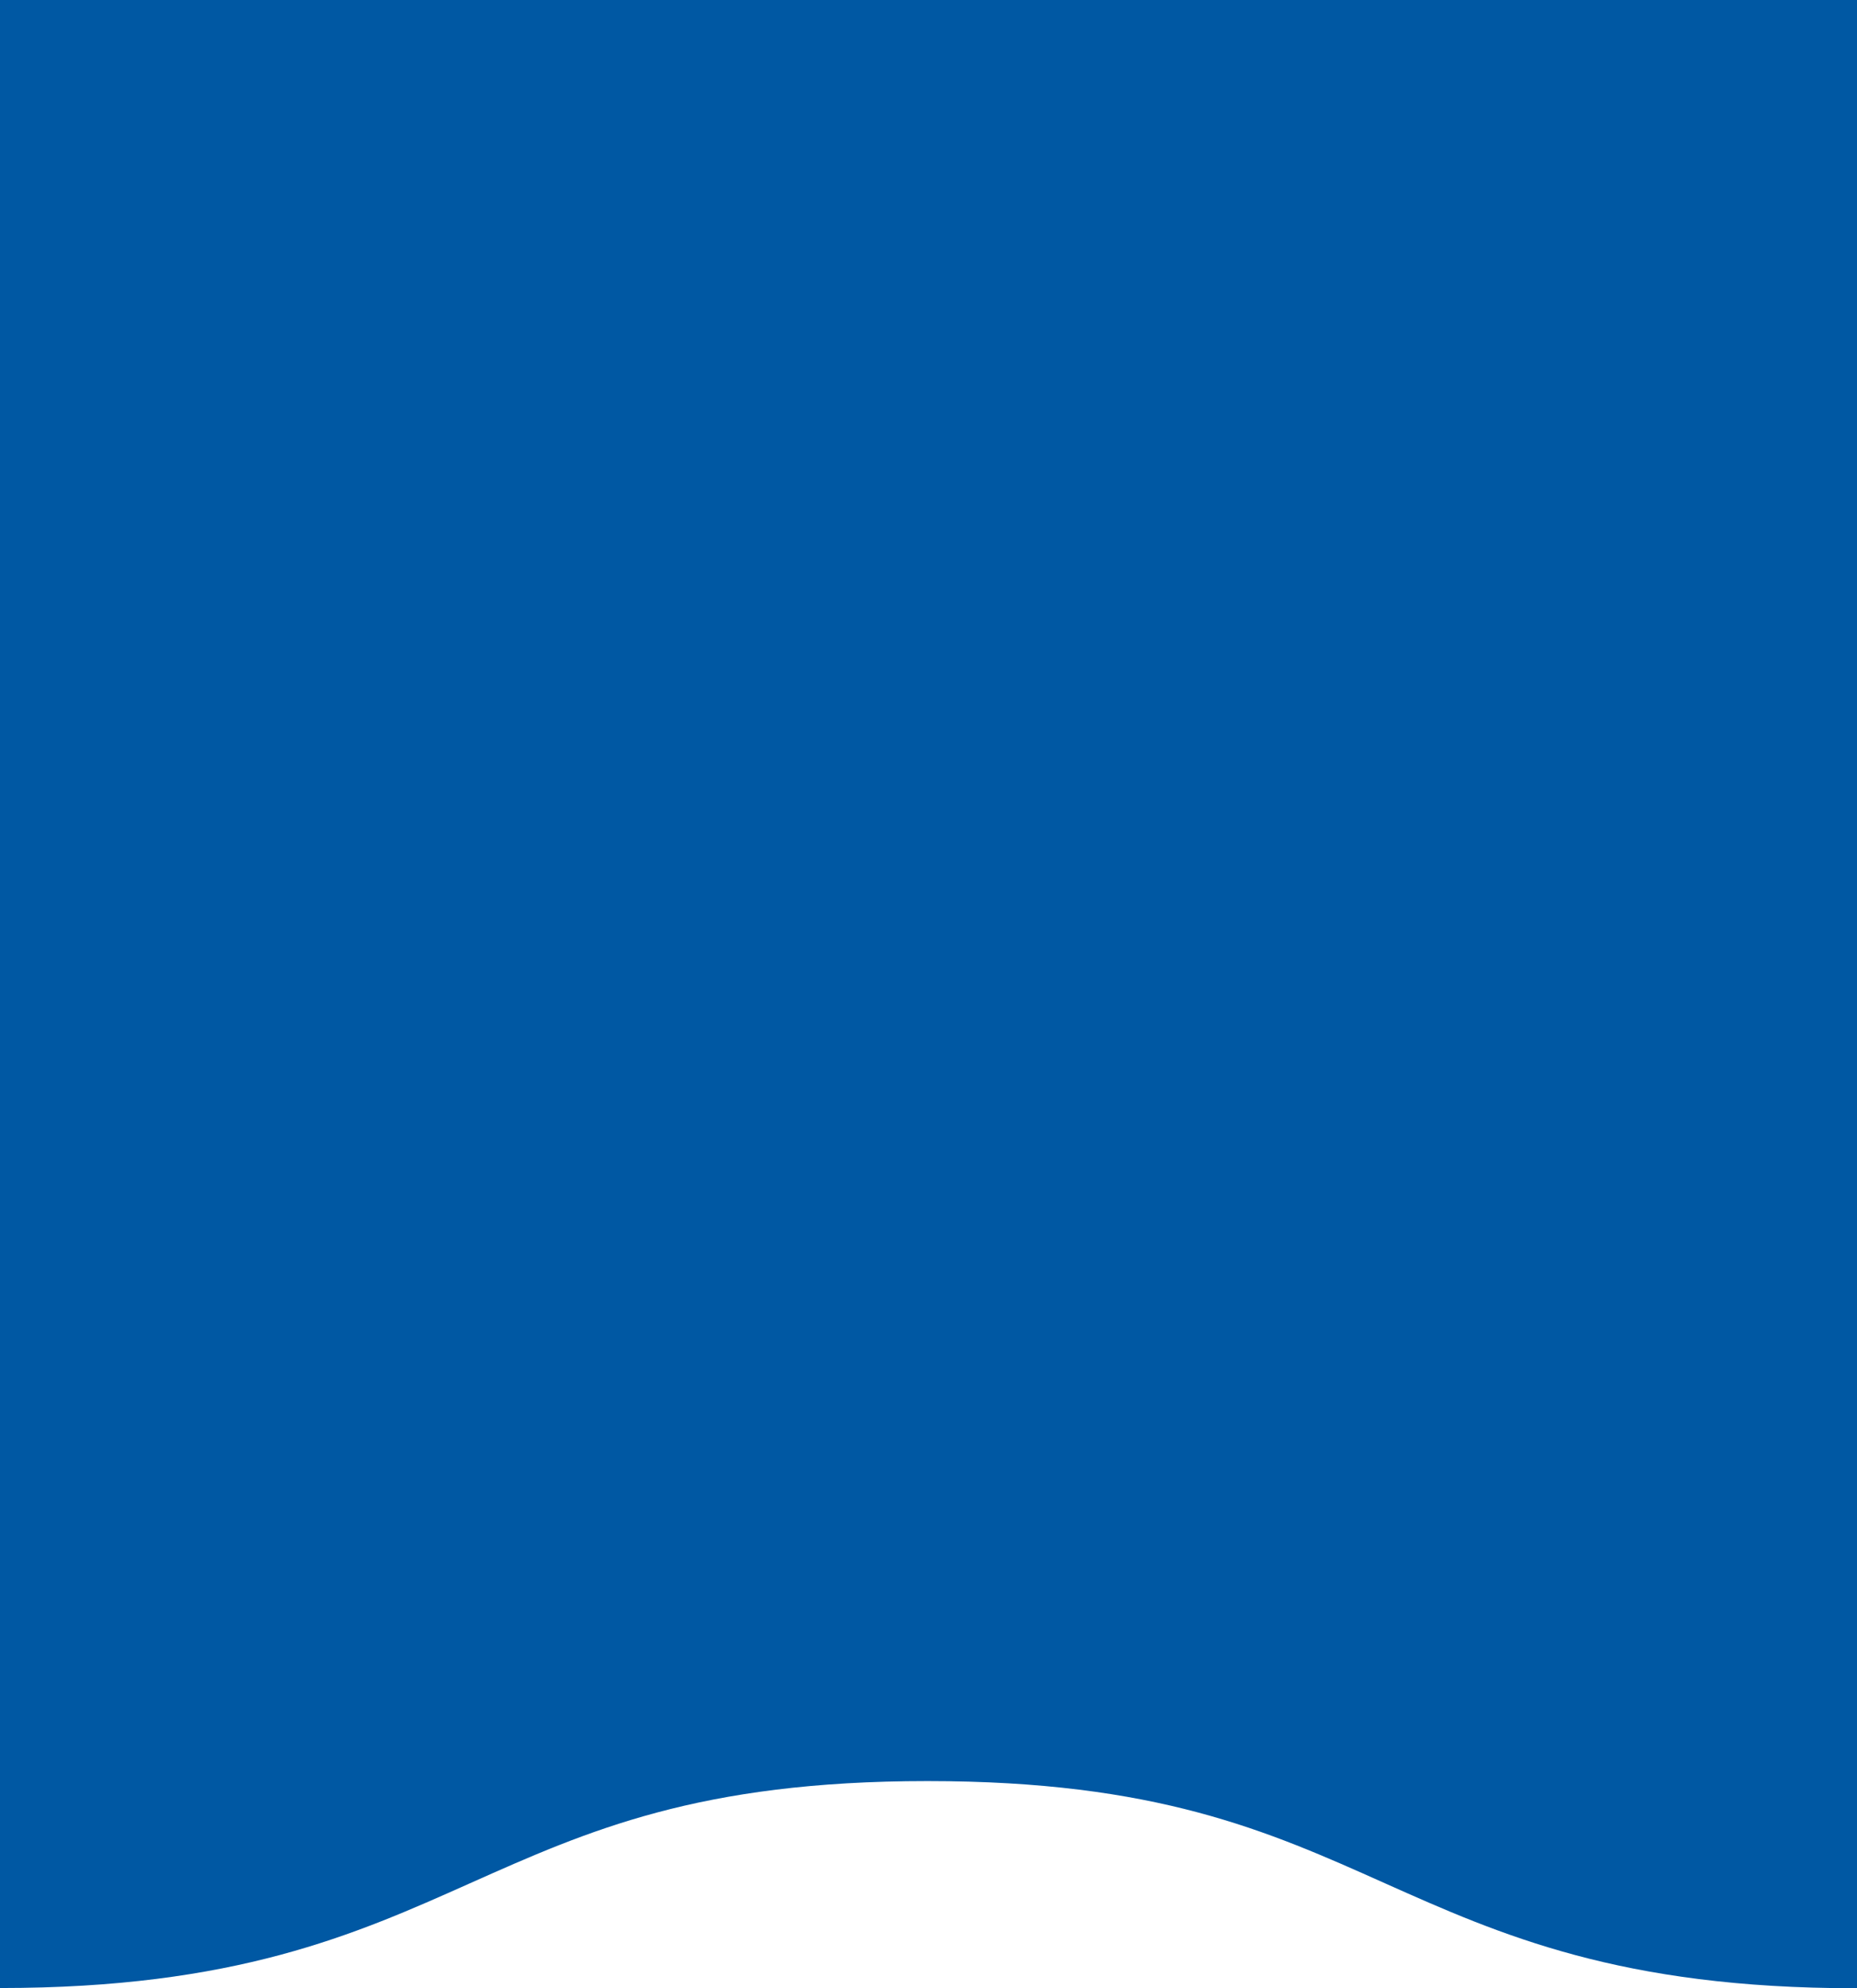 <svg xmlns="http://www.w3.org/2000/svg" viewBox="0 0 904.6 968.3">
<path fill="#0058A3" d="M3615.2-25.6v994c-114.6,0-172.9-26-229.1-51.1c-57.4-25.7-111.5-49.8-222.9-49.8s-165.5,24.2-222.9,49.8
	c-56.2,25.1-114.4,51.1-228.9,51.1s-172.9-26-229.1-51.1c-57.4-25.7-111.5-49.8-222.9-49.8s-165.5,24.2-222.9,49.8
	c-56.2,25.1-114.4,51.1-228.9,51.1c-114.5,0-172.9-26-229.1-51.1c-57.4-25.7-111.5-49.8-222.9-49.8s-165.5,24.2-222.9,49.8
	c-56.2,25.1-114.4,51.1-228.9,51.1c-114.5,0-172.9-26-229.1-51.1c-57.4-25.7-111.5-49.8-222.9-49.8s-165.5,24.2-222.9,49.8
	C172.9,942.3,114.7,968.3,0,968.3l0-1000"/>
</svg>
